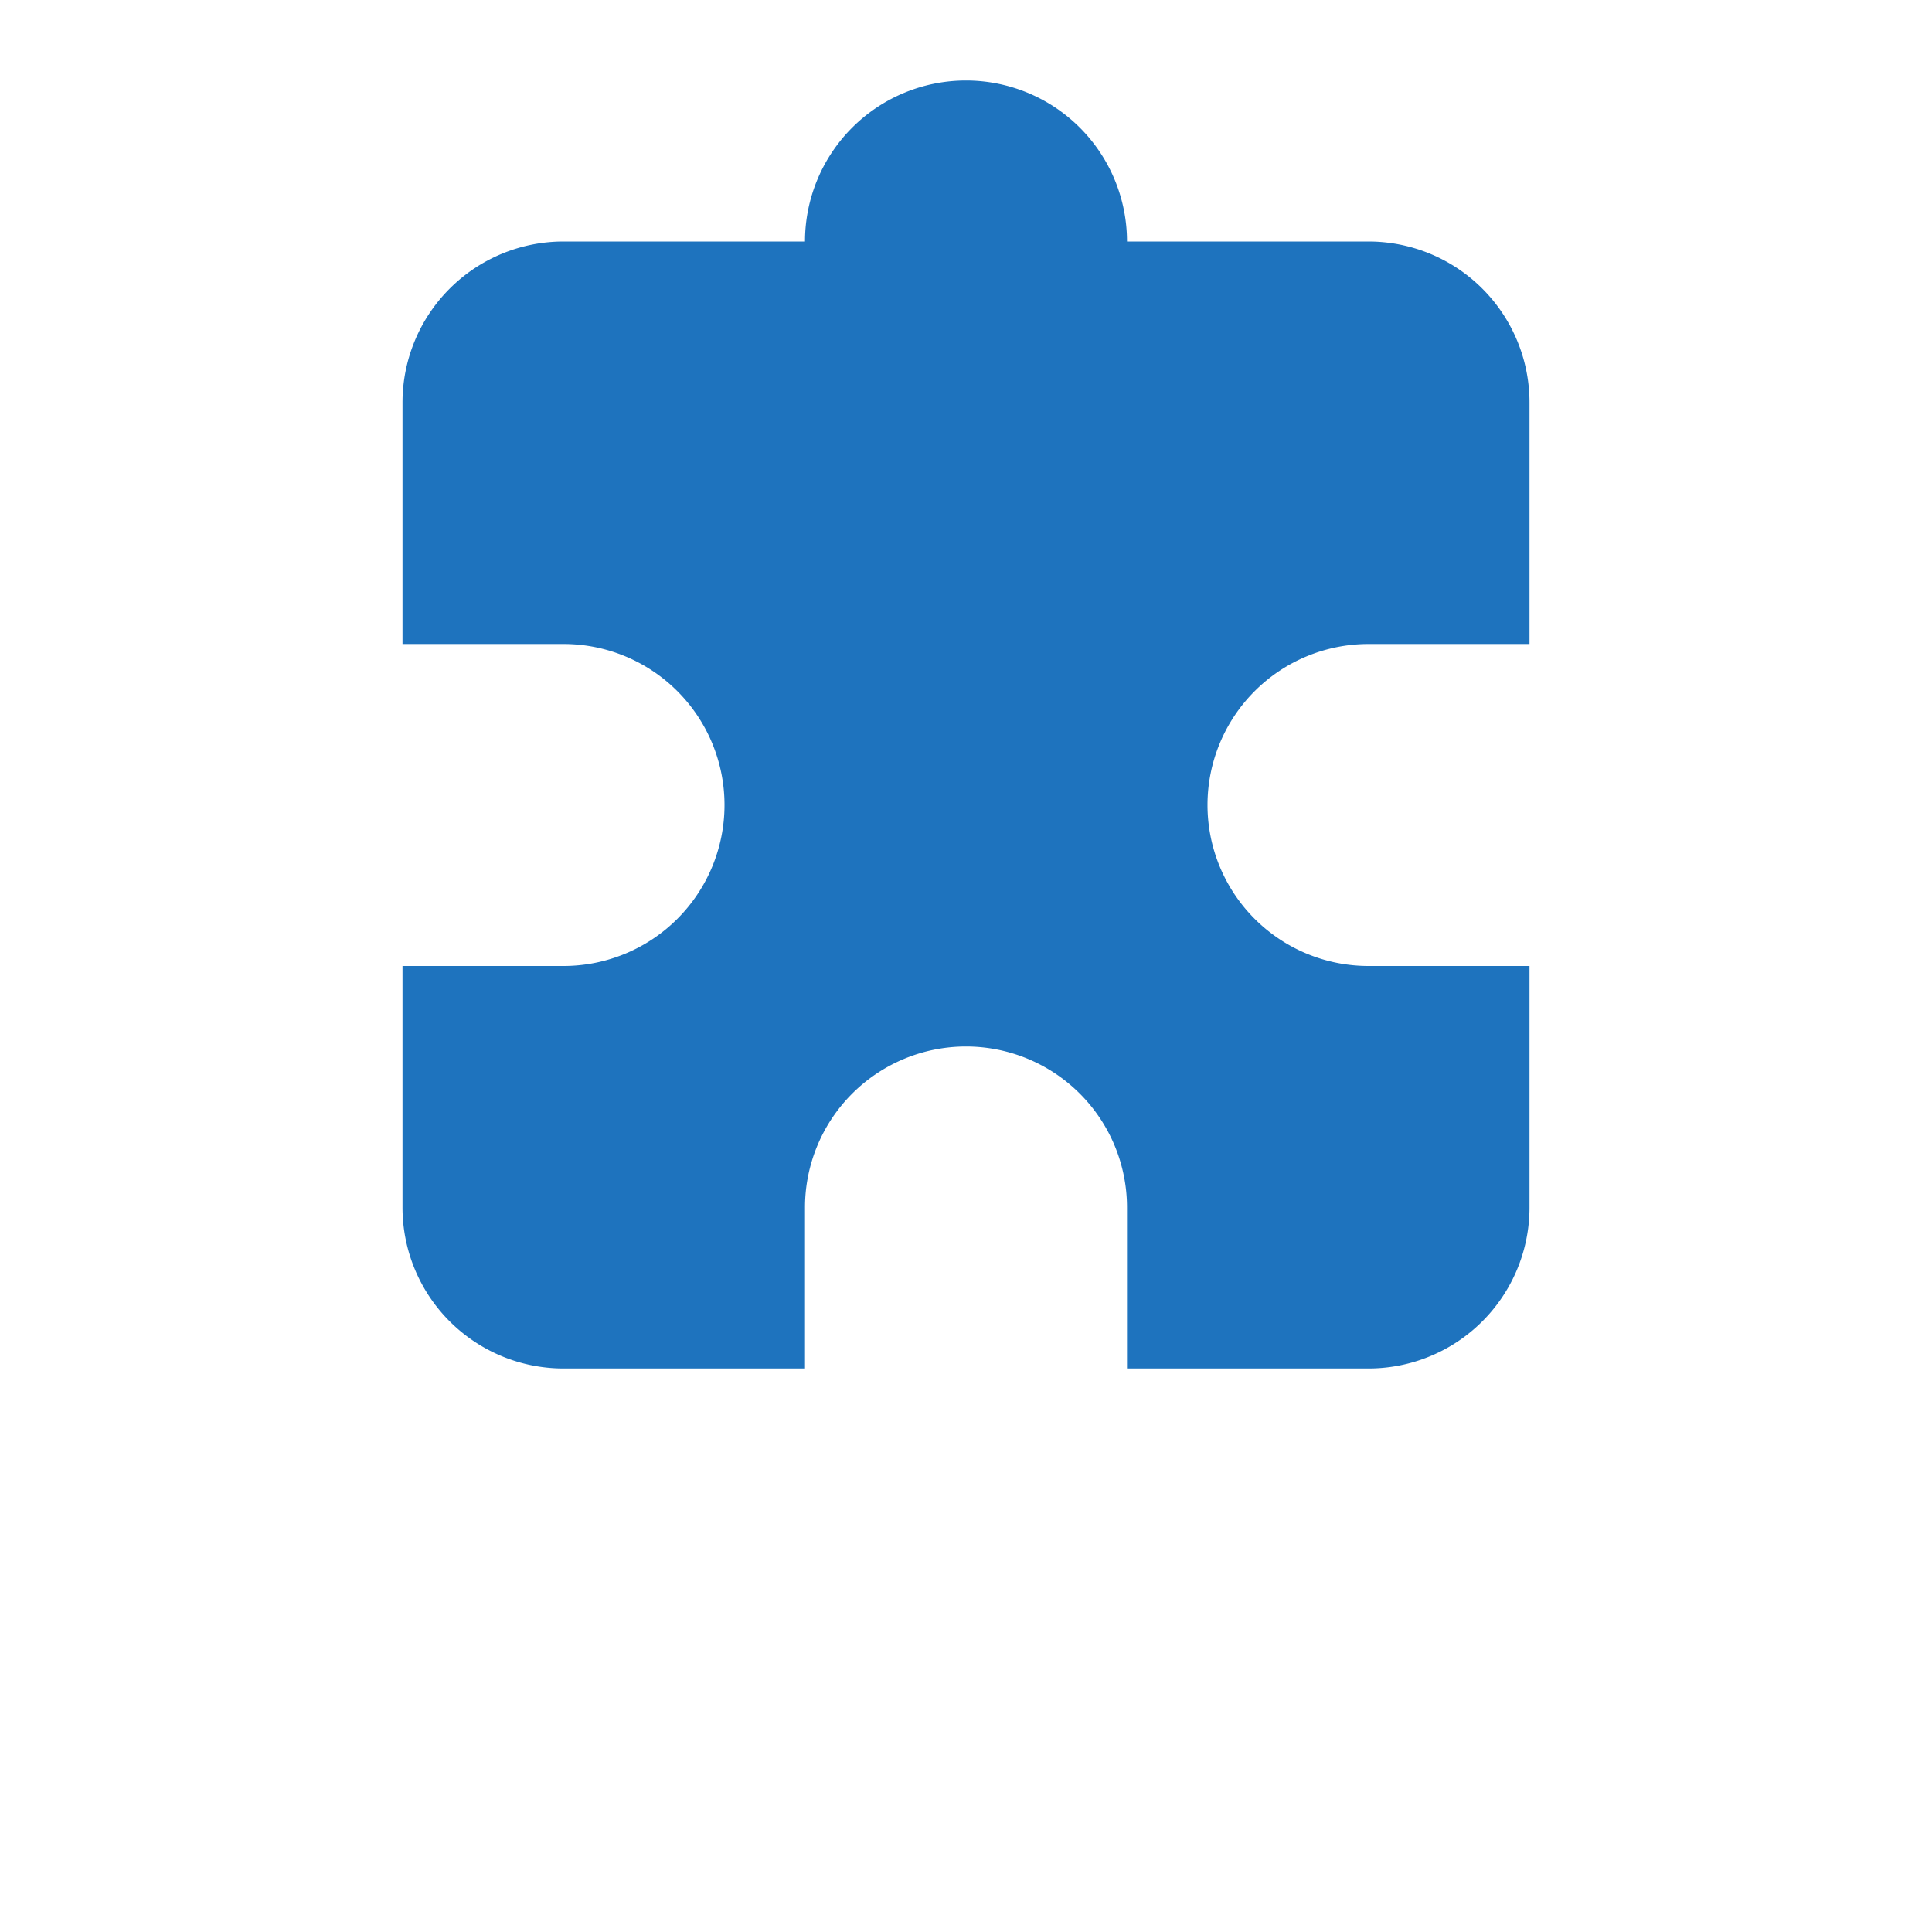 <svg xmlns="http://www.w3.org/2000/svg" width="22" height="22" viewBox="0 0 24 24" role="img">
  <path fill="#1e73be" d="M10 3a2 2 0 0 1 4 0h3a2 2 0 0 1 2 2v3h-2a2 2 0 0 0 0 4h2v3a2 2 0 0 1-2 2h-3v-2a2 2 0 0 0-4 0v2H7a2 2 0 0 1-2-2v-3h2a2 2 0 0 0 0-4H5V5a2 2 0 0 1 2-2h3z"/>
</svg>
